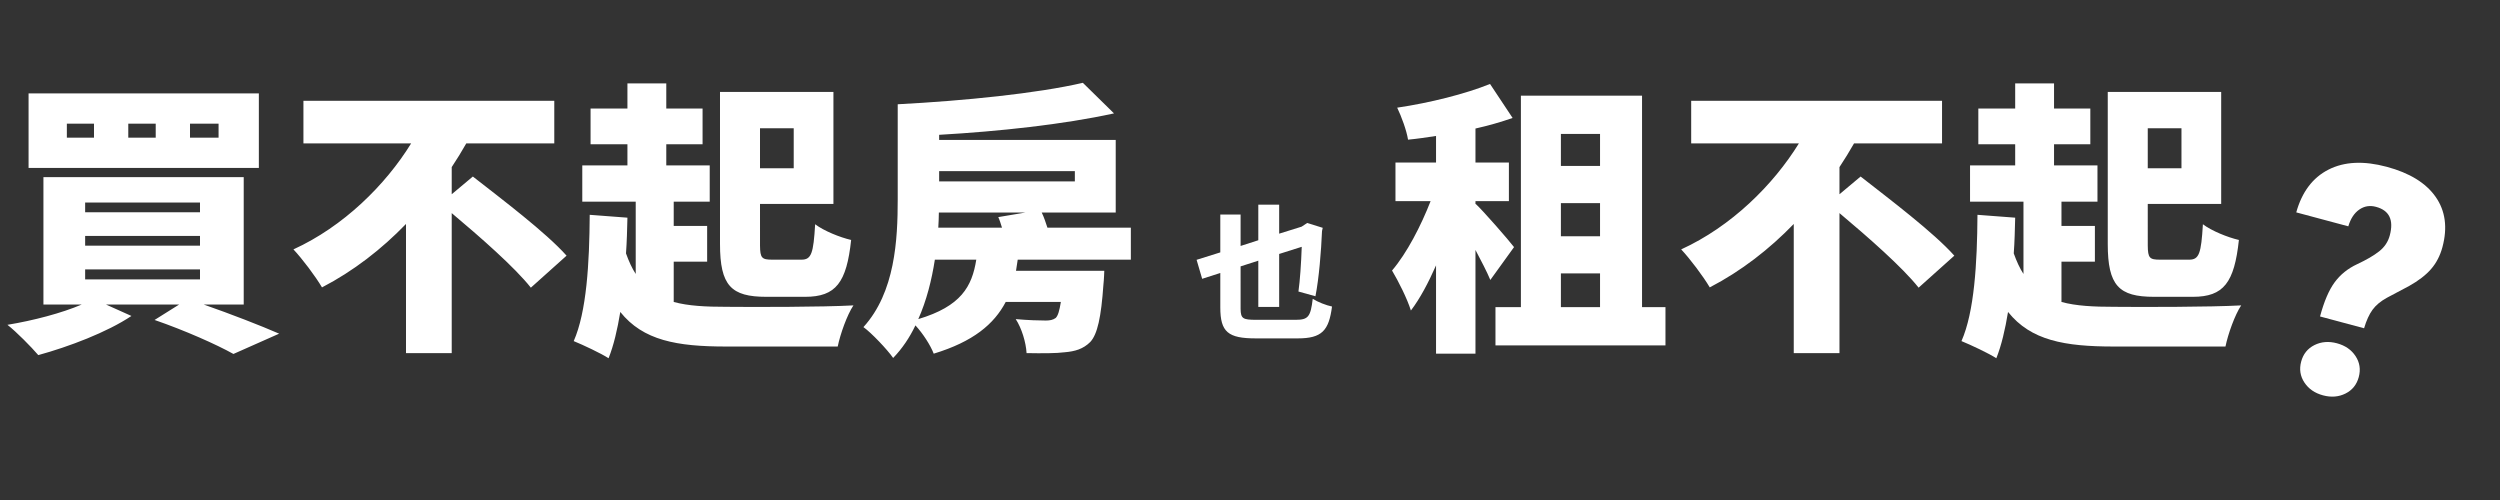 <?xml version="1.0" encoding="UTF-8"?>
<svg width="245px" height="49px" viewBox="0 0 245 49" version="1.1" xmlns="http://www.w3.org/2000/svg" xmlns:xlink="http://www.w3.org/1999/xlink">
    <rect x="0" y="0" width="245" height="49" fill="#333333" stroke="none"/>
    <title>logo</title>
    <g id="logo" stroke="none" stroke-width="1" fill="none" fill-rule="evenodd">
        <path d="M25.368,16.46 L25.368,9.152 L2.8,9.152 L2.8,16.46 L25.368,16.46 Z M21.42,13.492 L18.62,13.492 L18.62,12.12 L21.42,12.12 L21.42,13.492 Z M15.26,13.492 L12.572,13.492 L12.572,12.12 L15.26,12.12 L15.26,13.492 Z M9.212,13.492 L6.552,13.492 L6.552,12.12 L9.212,12.12 L9.212,13.492 Z M3.752,34.8 C6.72,33.988 10.5,32.56 12.88,30.964 L10.388,29.844 L17.556,29.844 L15.148,31.356 C18.144,32.392 21.224,33.764 22.876,34.688 L27.356,32.7 C25.564,31.916 22.68,30.796 19.964,29.844 L23.884,29.844 L23.884,17.356 L4.256,17.356 L4.256,29.844 L8.008,29.844 C6.048,30.684 3.276,31.412 0.728,31.832 C1.624,32.532 3.052,33.988 3.752,34.8 Z M19.6,20.8 L8.344,20.8 L8.344,19.848 L19.6,19.848 L19.6,20.8 Z M19.6,24.076 L8.344,24.076 L8.344,23.124 L19.6,23.124 L19.6,24.076 Z M19.6,27.38 L8.344,27.38 L8.344,26.4 L19.6,26.4 L19.6,27.38 Z M44.268,34.604 L44.268,20.884 C47.068,23.236 50.456,26.204 52.024,28.192 L55.524,25.056 C53.508,22.788 49.168,19.512 46.34,17.3 L44.268,19.036 L44.268,16.376 C44.772,15.62 45.248,14.836 45.696,14.052 L54.32,14.052 L54.32,9.88 L29.736,9.88 L29.736,14.052 L40.292,14.052 C37.772,18.14 33.656,22.2 28.756,24.44 C29.624,25.364 30.912,27.072 31.556,28.164 C34.636,26.568 37.408,24.412 39.788,21.948 L39.788,34.604 L44.268,34.604 Z M59.64,35.108 C60.144,33.848 60.508,32.28 60.788,30.572 C63.028,33.372 66.332,33.96 71.176,33.96 L82.096,33.96 C82.348,32.728 83.02,30.852 83.636,29.928 C80.64,30.096 73.78,30.096 71.204,30.068 C69.16,30.068 67.452,29.984 66.024,29.592 L66.024,25.644 L69.3,25.644 L69.3,22.144 L66.024,22.144 L66.024,19.764 L69.552,19.764 L69.552,16.208 L65.296,16.208 L65.296,14.136 L68.852,14.136 L68.852,10.636 L65.296,10.636 L65.296,8.172 L61.488,8.172 L61.488,10.636 L57.876,10.636 L57.876,14.136 L61.488,14.136 L61.488,16.208 L57.064,16.208 L57.064,19.764 L62.3,19.764 L62.3,26.848 C61.936,26.288 61.628,25.616 61.348,24.832 C61.432,23.684 61.46,22.508 61.488,21.332 L57.792,21.052 C57.764,25.812 57.484,30.572 56.224,33.428 C57.12,33.792 58.912,34.632 59.64,35.108 Z M78.904,29.088 C81.928,29.088 82.964,27.688 83.412,23.516 C82.32,23.264 80.724,22.62 79.884,21.976 C79.716,24.832 79.52,25.448 78.54,25.448 L75.684,25.448 C74.664,25.448 74.493,25.294 74.481,24.073 L74.48,19.988 L81.676,19.988 L81.676,9.012 L70.56,9.012 L70.56,23.908 C70.56,27.996 71.652,29.088 75.096,29.088 L78.904,29.088 Z M77.784,16.488 L74.48,16.488 L74.48,12.568 L77.784,12.568 L77.784,16.488 Z M87.528,35.08 C88.424,34.156 89.152,33.064 89.712,31.888 C90.44,32.672 91.196,33.848 91.504,34.66 C95.368,33.484 97.412,31.776 98.56,29.592 L103.964,29.592 C103.824,30.46 103.684,30.936 103.46,31.16 C103.18,31.356 102.9,31.412 102.48,31.412 C101.92,31.412 100.744,31.384 99.54,31.272 C100.128,32.168 100.548,33.568 100.604,34.604 C102.116,34.632 103.516,34.632 104.356,34.52 C105.336,34.436 106.148,34.212 106.848,33.512 C107.548,32.756 107.912,31.104 108.136,27.884 C108.192,27.436 108.22,26.54 108.22,26.54 L99.568,26.54 L99.736,25.448 L99.736,25.448 L110.824,25.448 L110.824,22.312 L102.648,22.312 C102.48,21.808 102.312,21.276 102.088,20.828 L109.34,20.828 L109.34,13.716 L92.036,13.716 L92.036,13.212 C97.888,12.876 104.188,12.204 109.172,11.112 L106.12,8.116 C101.668,9.152 94.472,9.88 88.004,10.216 L87.976,10.216 L87.976,19.54 C87.976,23.488 87.724,28.64 84.616,32.056 C85.372,32.588 86.968,34.268 87.528,35.08 Z M105.336,17.776 L92.036,17.776 L92.036,16.768 L105.336,16.768 L105.336,17.776 Z M98.196,22.312 L91.952,22.312 C91.98,21.808 92.008,21.304 92.008,20.828 L100.492,20.828 L97.832,21.276 C97.972,21.584 98.084,21.948 98.196,22.312 Z M89.992,31.272 C90.804,29.452 91.308,27.436 91.616,25.448 L95.676,25.448 C95.256,28.08 94.192,30.012 89.992,31.272 Z" id="買不起房" fill="#FFFFFF" fill-rule="nonzero"></path>
        <path d="M127.178,33.162 C129.558,33.162 130.23,32.392 130.538,30.04 C129.978,29.928 129.124,29.592 128.648,29.284 C128.438,31.034 128.214,31.342 126.982,31.342 L123.104,31.342 C121.803,31.342 121.594,31.226 121.579,30.28 L121.578,26.106 L123.314,25.546 L123.314,30.082 L125.358,30.082 L125.358,24.888 L127.57,24.188 C127.514,25.798 127.402,27.478 127.248,28.57 L128.914,29.032 C129.264,27.254 129.474,24.622 129.558,22.634 L129.628,22.326 L128.102,21.85 L127.556,22.214 L125.358,22.9 L125.358,20.058 L123.314,20.058 L123.314,23.544 L121.578,24.104 L121.578,21.024 L119.59,21.024 L119.59,24.734 L117.266,25.462 L117.812,27.324 L119.59,26.75 L119.59,30.138 C119.59,32.546 120.36,33.162 123.062,33.162 L127.178,33.162 Z" id="也" fill="#FFFFFF" fill-rule="nonzero"></path>
        <path d="M144.596,34.66 L144.596,24.496 C145.156,25.56 145.716,26.624 146.052,27.436 L148.376,24.216 C147.844,23.516 145.352,20.66 144.624,19.988 L144.596,20.016 L144.596,19.708 L147.872,19.708 L147.872,15.928 L144.596,15.928 L144.596,12.596 C145.856,12.316 147.116,11.952 148.236,11.56 L146.024,8.228 C143.588,9.208 140.144,10.076 136.924,10.552 C137.344,11.42 137.848,12.792 137.988,13.688 C138.884,13.604 139.808,13.464 140.732,13.324 L140.732,15.928 L136.756,15.928 L136.756,19.708 L140.2,19.708 C139.248,22.144 137.876,24.804 136.42,26.512 C137.036,27.548 137.904,29.256 138.268,30.432 C139.164,29.256 139.976,27.716 140.732,26.008 L140.732,34.66 L144.596,34.66 Z M163.216,33.848 L163.216,30.096 L160.92,30.096 L160.92,9.376 L149.048,9.376 L149.048,30.096 L146.556,30.096 L146.556,33.848 L163.216,33.848 Z M156.804,16.264 L152.968,16.264 L152.968,13.128 L156.804,13.128 L156.804,16.264 Z M156.804,23.152 L152.968,23.152 L152.968,19.904 L156.804,19.904 L156.804,23.152 Z M156.804,30.096 L152.968,30.096 L152.968,26.792 L156.804,26.792 L156.804,30.096 Z M180.268,34.604 L180.268,20.884 C183.068,23.236 186.456,26.204 188.024,28.192 L191.524,25.056 C189.508,22.788 185.168,19.512 182.34,17.3 L180.268,19.036 L180.268,16.376 C180.772,15.62 181.248,14.836 181.696,14.052 L190.32,14.052 L190.32,9.88 L165.736,9.88 L165.736,14.052 L176.292,14.052 C173.772,18.14 169.656,22.2 164.756,24.44 C165.624,25.364 166.912,27.072 167.556,28.164 C170.636,26.568 173.408,24.412 175.788,21.948 L175.788,34.604 L180.268,34.604 Z M195.64,35.108 C196.144,33.848 196.508,32.28 196.788,30.572 C199.028,33.372 202.332,33.96 207.176,33.96 L218.096,33.96 C218.348,32.728 219.02,30.852 219.636,29.928 C216.64,30.096 209.78,30.096 207.204,30.068 C205.16,30.068 203.452,29.984 202.024,29.592 L202.024,25.644 L205.3,25.644 L205.3,22.144 L202.024,22.144 L202.024,19.764 L205.552,19.764 L205.552,16.208 L201.296,16.208 L201.296,14.136 L204.852,14.136 L204.852,10.636 L201.296,10.636 L201.296,8.172 L197.488,8.172 L197.488,10.636 L193.876,10.636 L193.876,14.136 L197.488,14.136 L197.488,16.208 L193.064,16.208 L193.064,19.764 L198.3,19.764 L198.3,26.848 C197.936,26.288 197.628,25.616 197.348,24.832 C197.432,23.684 197.46,22.508 197.488,21.332 L193.792,21.052 C193.764,25.812 193.484,30.572 192.224,33.428 C193.12,33.792 194.912,34.632 195.64,35.108 Z M214.904,29.088 C217.928,29.088 218.964,27.688 219.412,23.516 C218.32,23.264 216.724,22.62 215.884,21.976 C215.716,24.832 215.52,25.448 214.54,25.448 L211.684,25.448 C210.664,25.448 210.493,25.294 210.481,24.073 L210.48,19.988 L217.676,19.988 L217.676,9.012 L206.56,9.012 L206.56,23.908 C206.56,27.996 207.652,29.088 211.096,29.088 L214.904,29.088 Z M213.784,16.488 L210.48,16.488 L210.48,12.568 L213.784,12.568 L213.784,16.488 Z" id="租不起" fill="#FFFFFF" fill-rule="nonzero"></path>
        <path d="M232.844,31.797 C232.865,31.005 232.974,30.352 233.172,29.836 C233.37,29.32 233.724,28.818 234.234,28.328 L234.234,28.328 L236.031,26.656 C236.792,25.917 237.344,25.193 237.688,24.484 C238.031,23.776 238.203,22.99 238.203,22.125 C238.203,20.146 237.565,18.62 236.289,17.547 C235.013,16.474 233.214,15.938 230.891,15.938 C228.557,15.938 226.745,16.518 225.453,17.68 C224.161,18.841 223.505,20.464 223.484,22.547 L223.484,22.547 L228.766,22.547 C228.786,21.766 228.99,21.146 229.375,20.688 C229.76,20.229 230.266,20 230.891,20 C232.245,20 232.922,20.786 232.922,22.359 C232.922,23.005 232.721,23.596 232.32,24.133 C231.919,24.669 231.333,25.26 230.562,25.906 C229.792,26.552 229.234,27.315 228.891,28.195 C228.547,29.076 228.375,30.276 228.375,31.797 L228.375,31.797 L232.844,31.797 Z M230.656,39.188 C231.49,39.188 232.185,38.94 232.742,38.445 C233.299,37.951 233.578,37.318 233.578,36.547 C233.578,35.776 233.299,35.143 232.742,34.648 C232.185,34.154 231.49,33.906 230.656,33.906 C229.823,33.906 229.128,34.154 228.57,34.648 C228.013,35.143 227.734,35.776 227.734,36.547 C227.734,37.318 228.013,37.951 228.57,38.445 C229.128,38.94 229.823,39.188 230.656,39.188 Z" id="?" fill="#FFFFFF" fill-rule="nonzero" transform="translate(230.844, 27.562) rotate(15) translate(-230.844, -27.562) "></path>
    </g>
</svg>